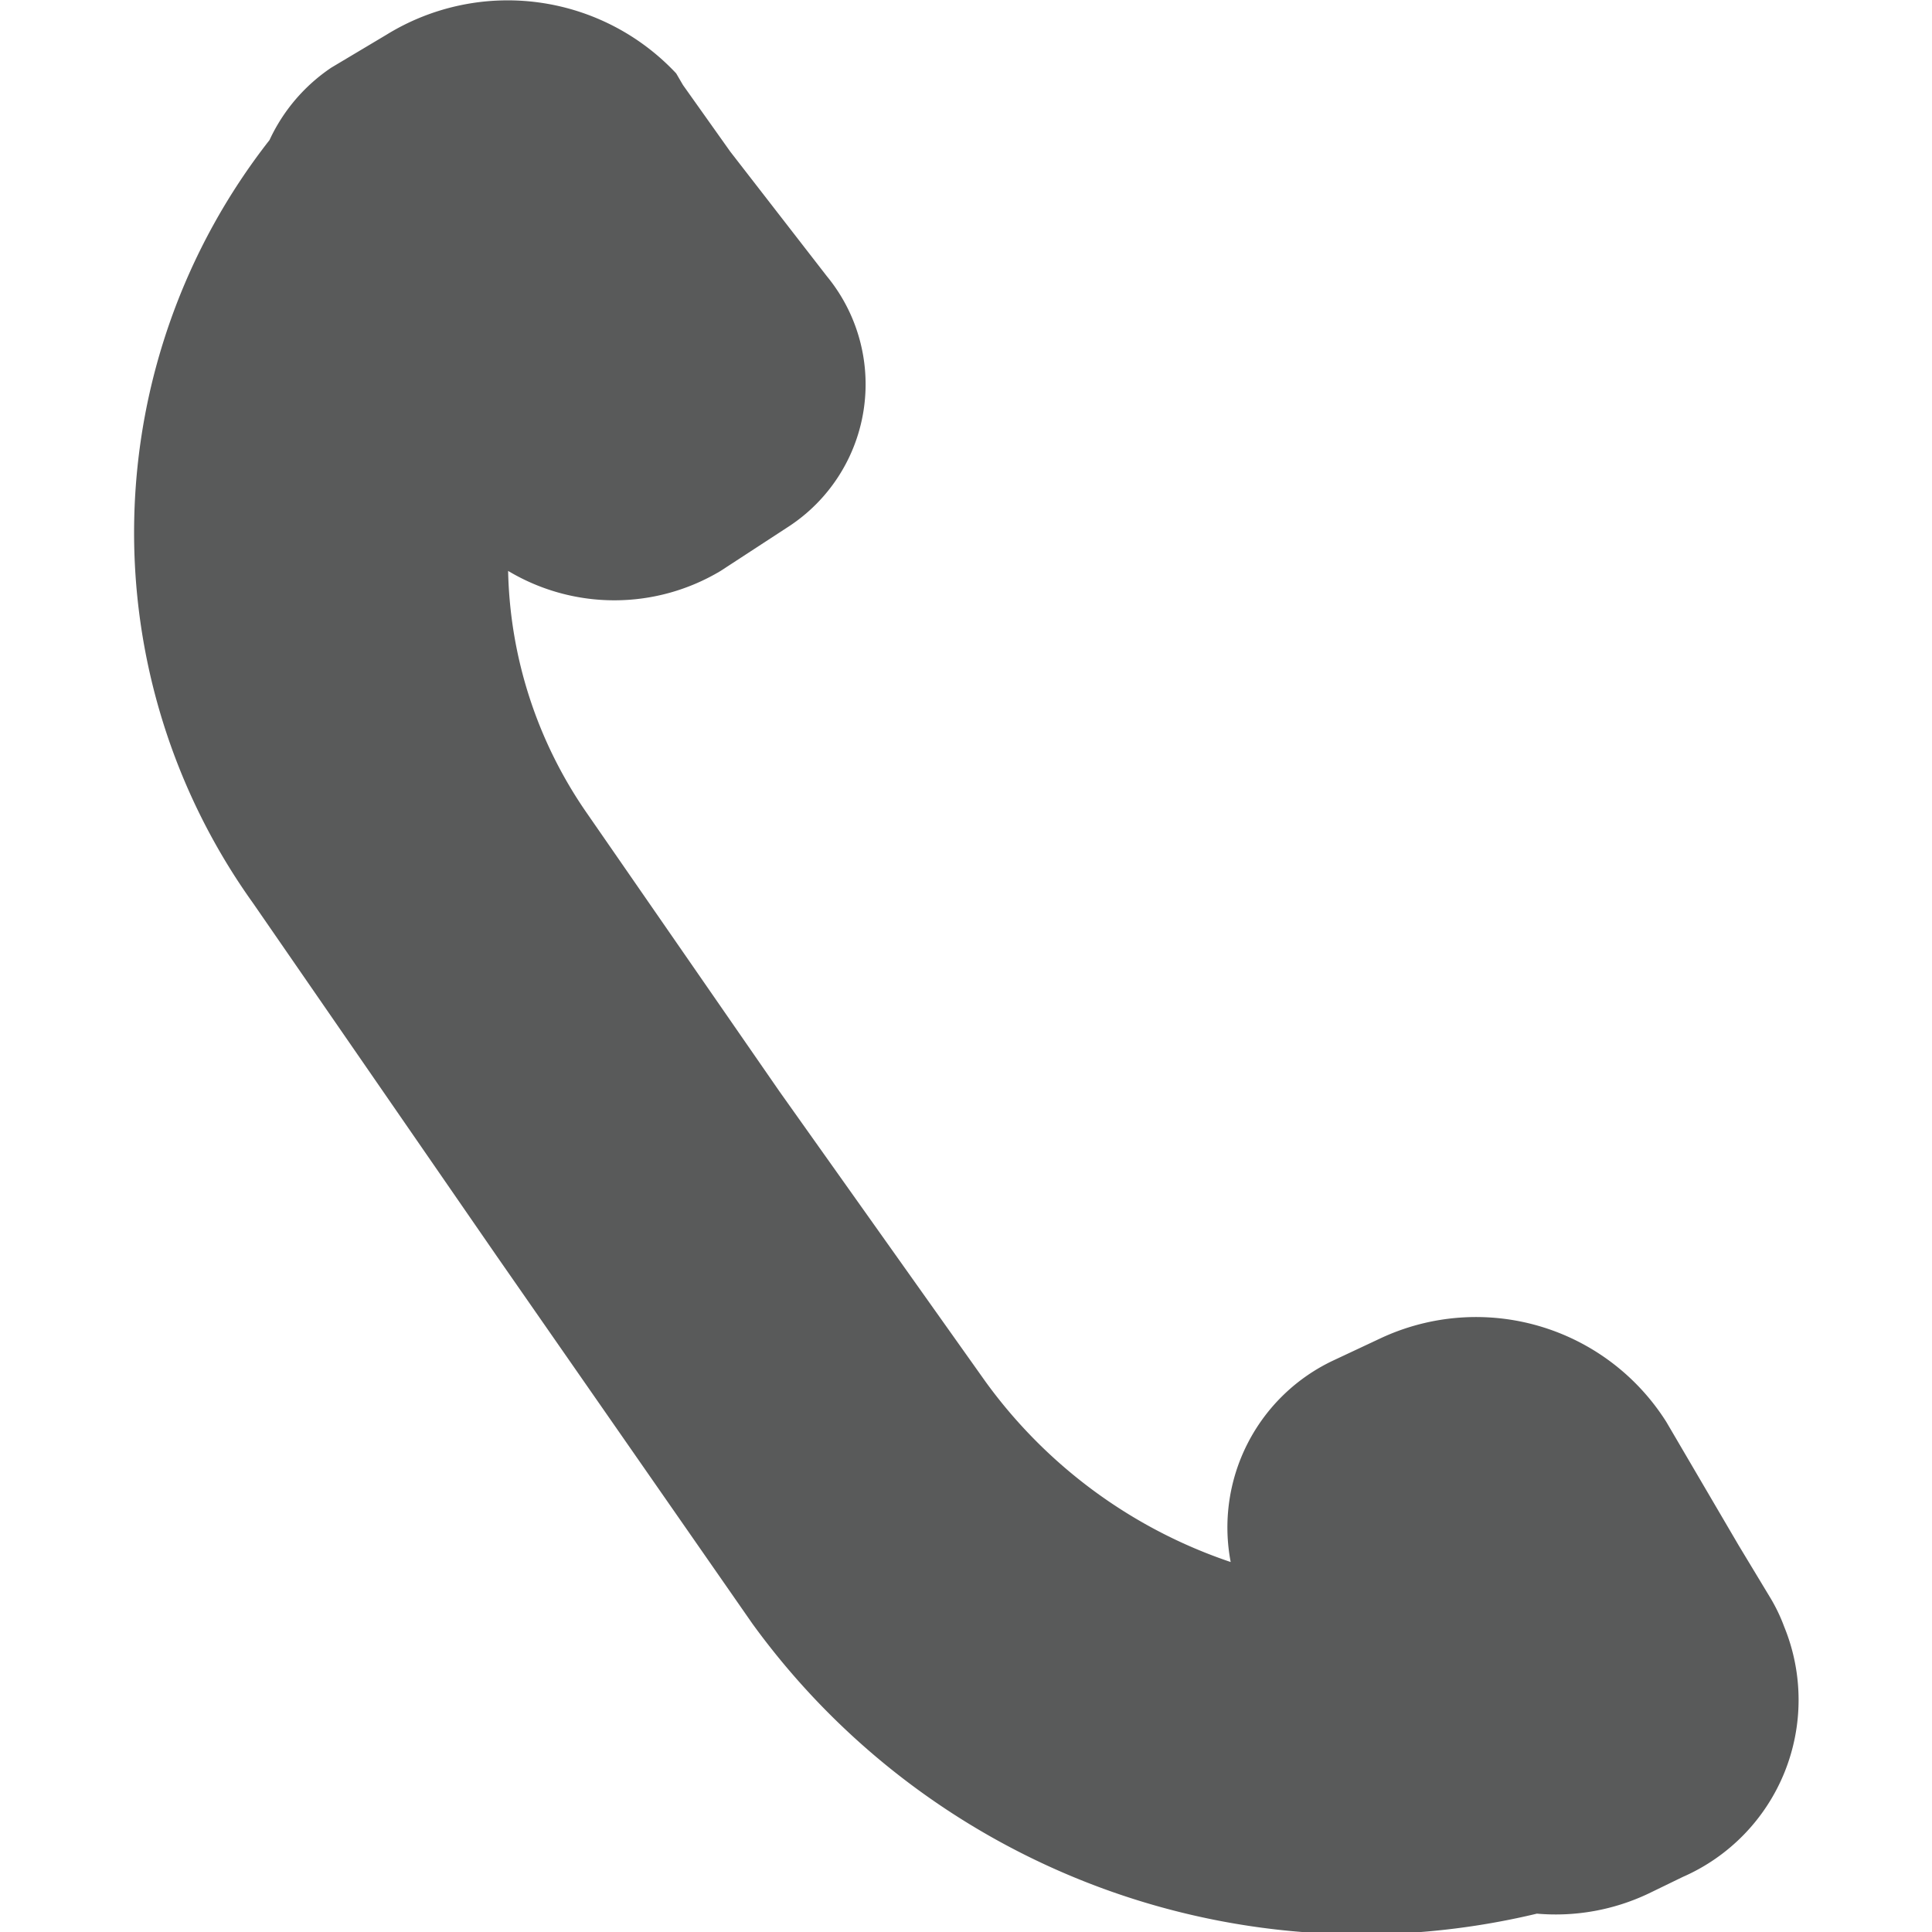 <svg id="Layer_1" data-name="Layer 1" xmlns="http://www.w3.org/2000/svg" viewBox="0 0 20 20"><defs><style>.cls-1{fill:#595a5a;}</style></defs><title>icon_ad_2</title><path class="cls-1" d="M18.47,16.84a1.77,1.77,0,0,0-.15-.31L18,16l-.75-1.28a2.33,2.33,0,0,0-2.95-.87l-.49.23a1.91,1.91,0,0,0-1.07,2.09,5.17,5.17,0,0,1-2.54-1.87l-2.13-3-2-2.89a4.56,4.56,0,0,1-.81-2.5,2.14,2.14,0,0,0,2.2,0l.69-.45a1.76,1.76,0,0,0,.41-2.6l-1-1.29L7.07.88,7,.76a2.39,2.39,0,0,0-3-.4L3.43.7a1.83,1.83,0,0,0-.64.75,6.59,6.59,0,0,0-.17,7.9L5.14,13l2.65,3.81a7.79,7.79,0,0,0,8.12,3,2.24,2.24,0,0,0,1.16-.21l.35-.17A2,2,0,0,0,18.47,16.84Z"/></svg>